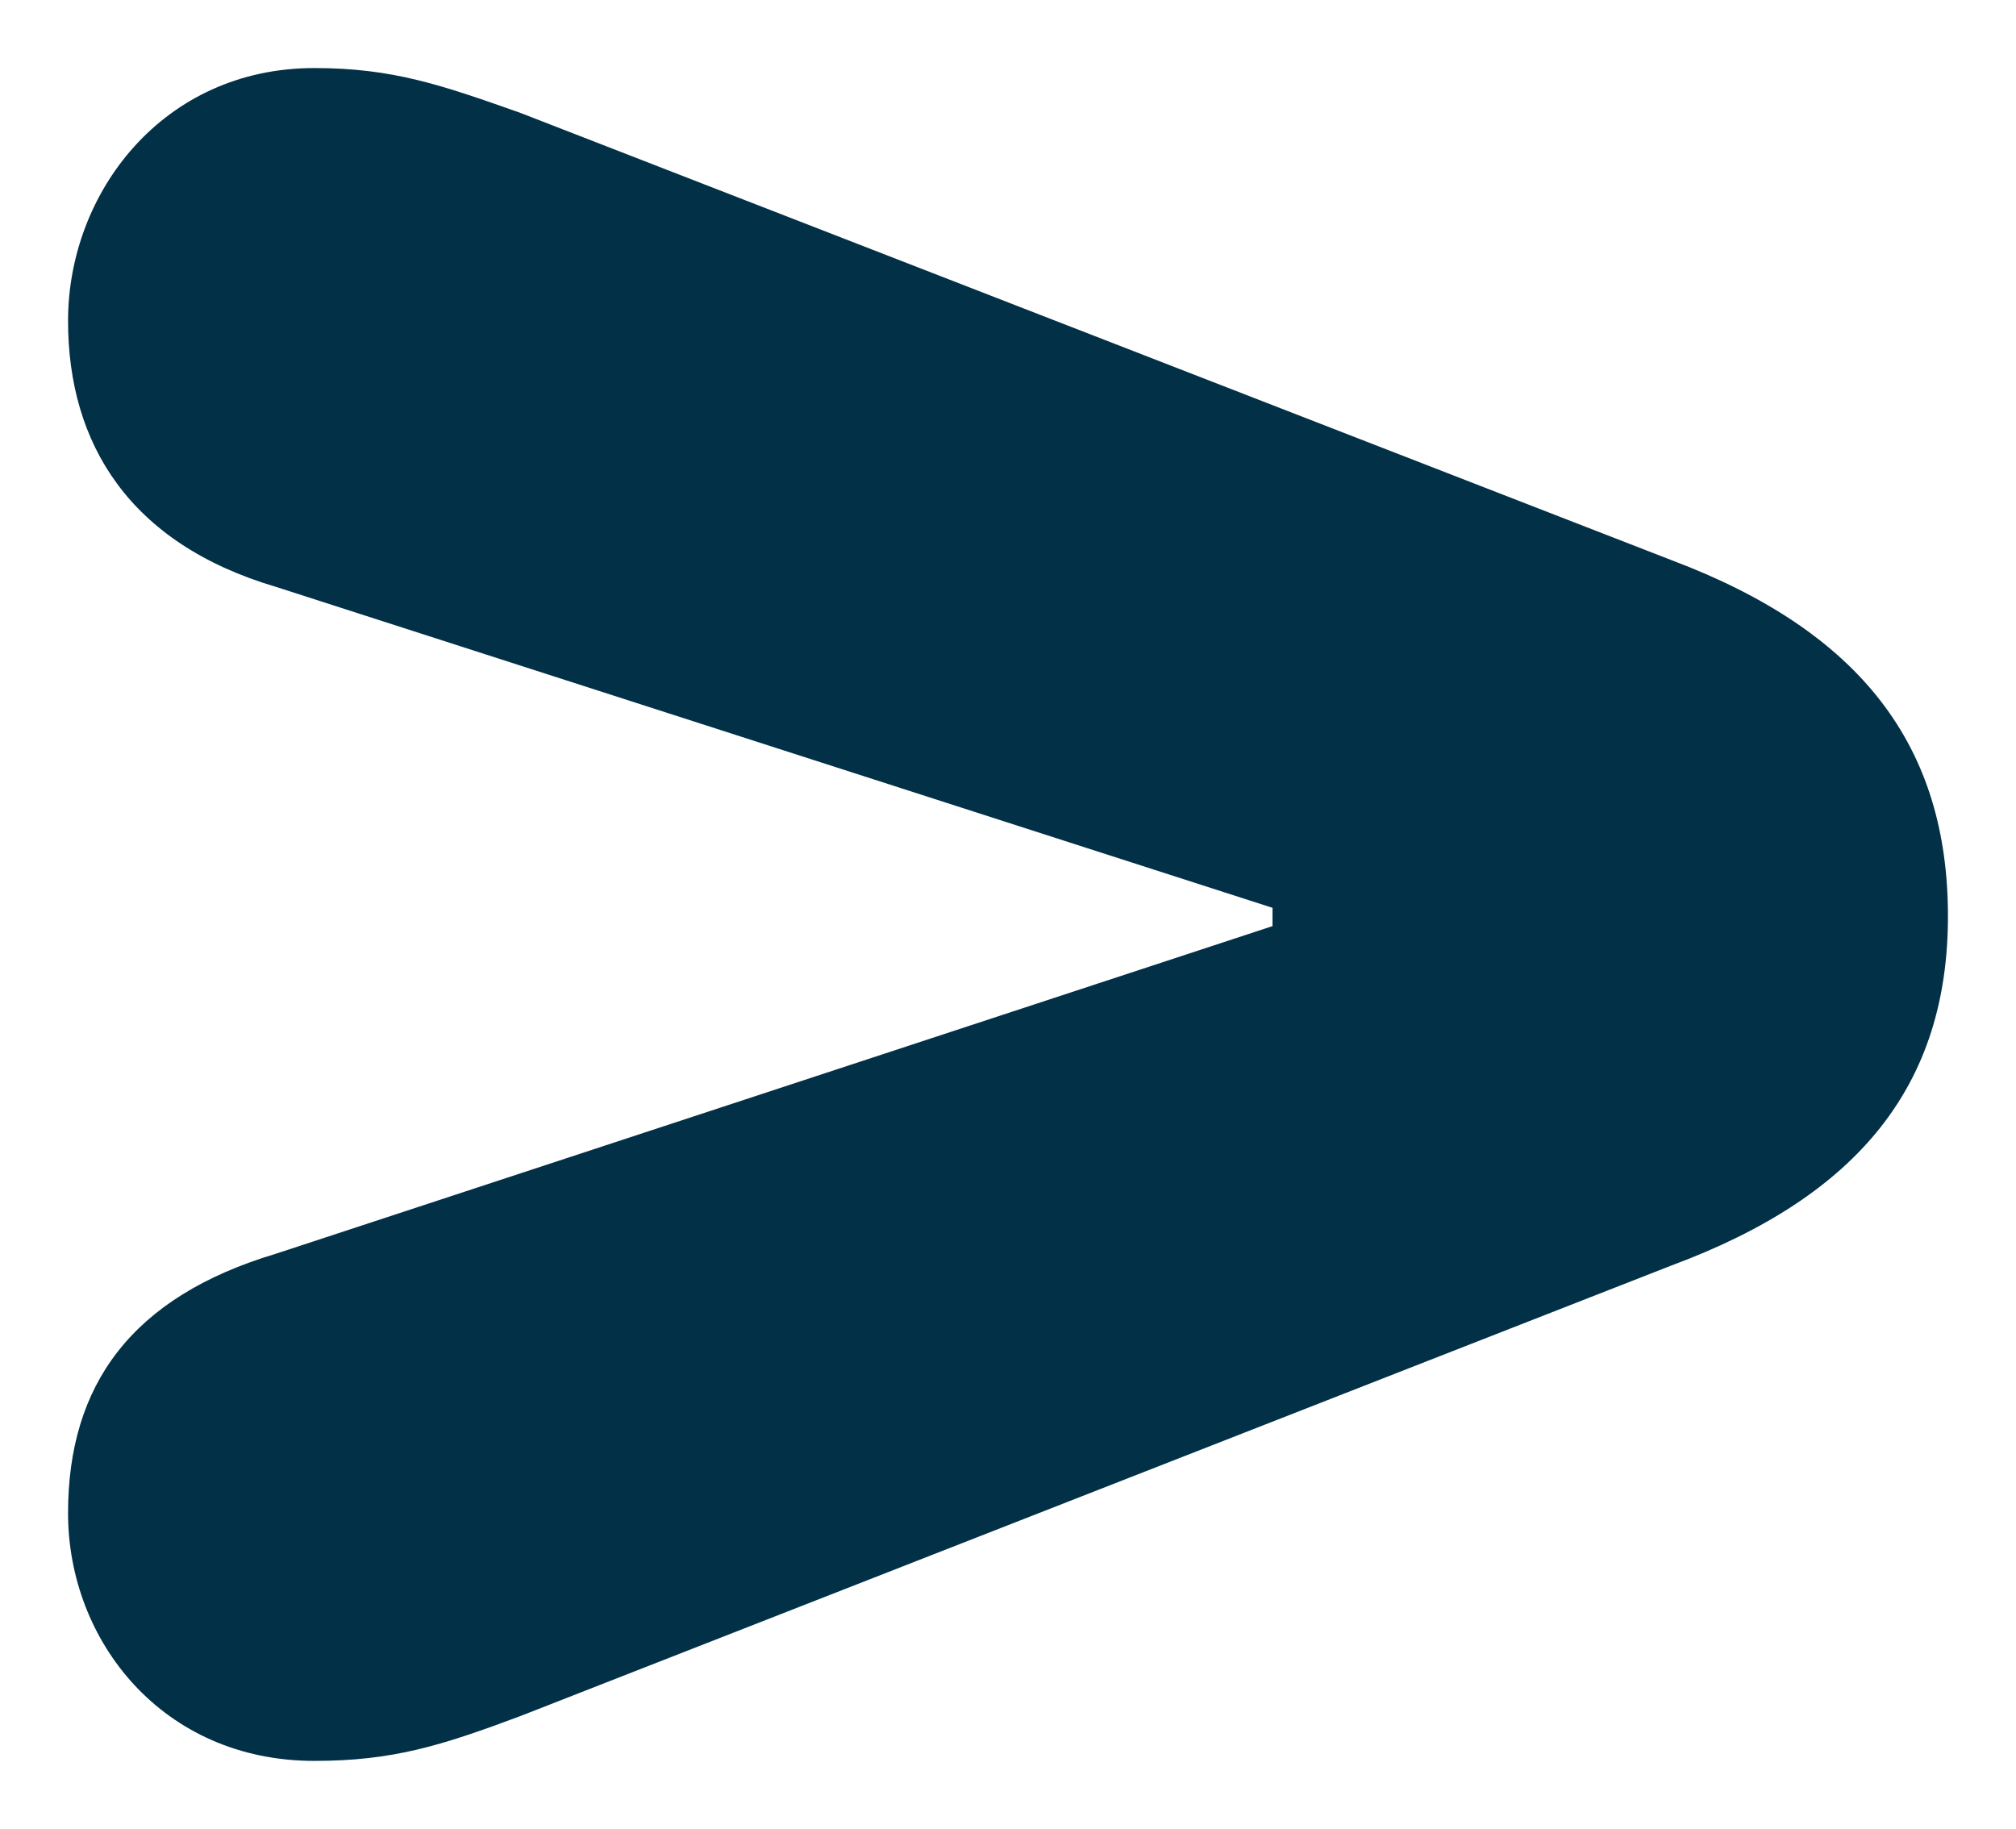<svg width="237" height="215" viewBox="0 0 237 215" fill="none" xmlns="http://www.w3.org/2000/svg">
<g filter="url(#filter0_d_1129_3196)">
<path d="M36.945 4C46.137 4 51.809 5.955 61.197 9.278L196.535 61.862C218.83 70.268 229 83.756 229 103.695C229 123.439 218.634 136.536 196.535 144.747L61.197 197.722C51.809 201.241 46.137 203 36.945 203C19.148 203 8 188.925 8 173.873C8 158.821 15.432 148.461 32.447 143.378L149.596 104.868L149.596 102.718L32.447 64.99C15.236 59.908 8 48.179 8 33.713C8 18.661 19.148 4 36.945 4Z" fill="#023047"/>
</g>
<defs>
<filter id="filter0_d_1129_3196" x="0" y="0" width="237" height="215" filterUnits="userSpaceOnUse" color-interpolation-filters="sRGB">
<feFlood flood-opacity="0" result="BackgroundImageFix"/>
<feColorMatrix in="SourceAlpha" type="matrix" values="0 0 0 0 0 0 0 0 0 0 0 0 0 0 0 0 0 0 127 0" result="hardAlpha"/>
<feOffset dy="4"/>
<feGaussianBlur stdDeviation="4"/>
<!-- <feComposite in2="hardAlpha" operator="out"/> -->
<feColorMatrix type="matrix" values="0 0 0 0 0 0 0 0 0 0 0 0 0 0 0 0 0 0 0.71 0"/>
<feBlend mode="normal" in2="BackgroundImageFix" result="effect1_dropShadow_1129_3196"/>
<feBlend mode="normal" in="SourceGraphic" in2="effect1_dropShadow_1129_3196" result="shape"/>
</filter>
</defs>
</svg>
